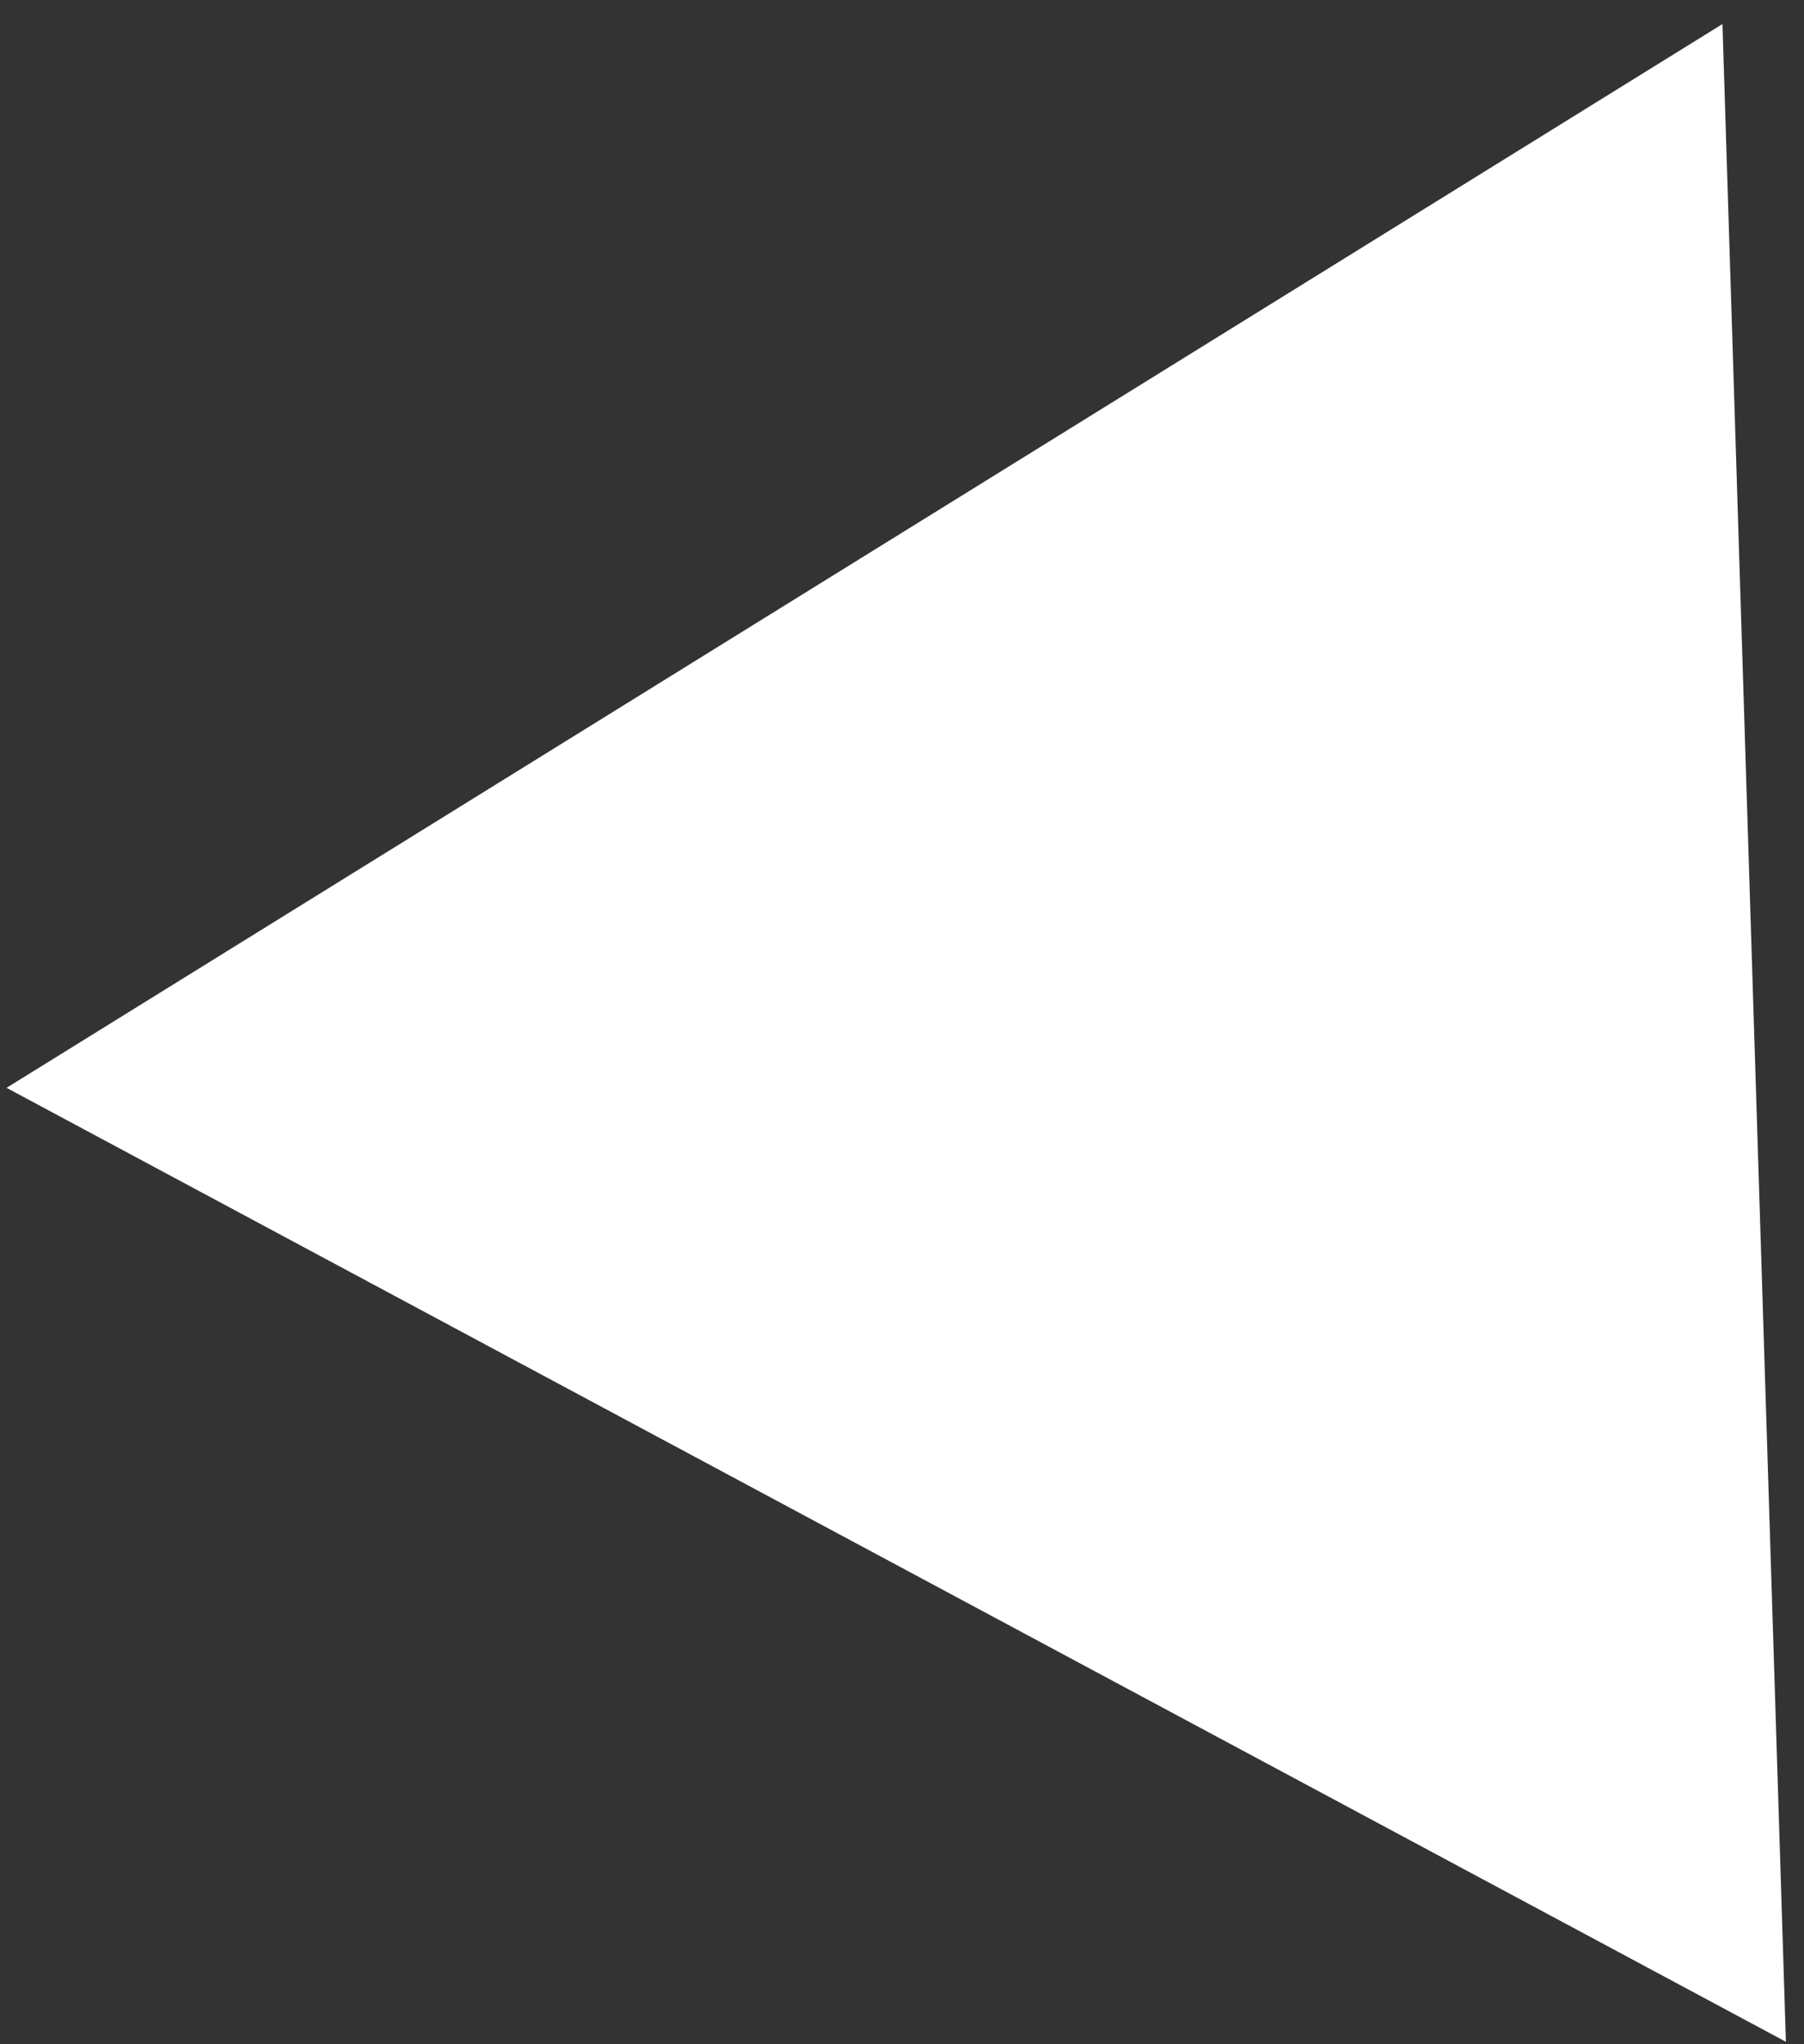 <?xml version="1.0" encoding="UTF-8" standalone="no"?><svg width='60' height='68' viewBox='0 0 60 68' fill='none' xmlns='http://www.w3.org/2000/svg'>
<rect x="0" y="0" width="60" height="68" fill="#333333" stroke="none"/>
<path d='M0.218 36.186L57.288 0.8L59.398 67.918L0.218 36.186Z' fill='white'/>
</svg>

